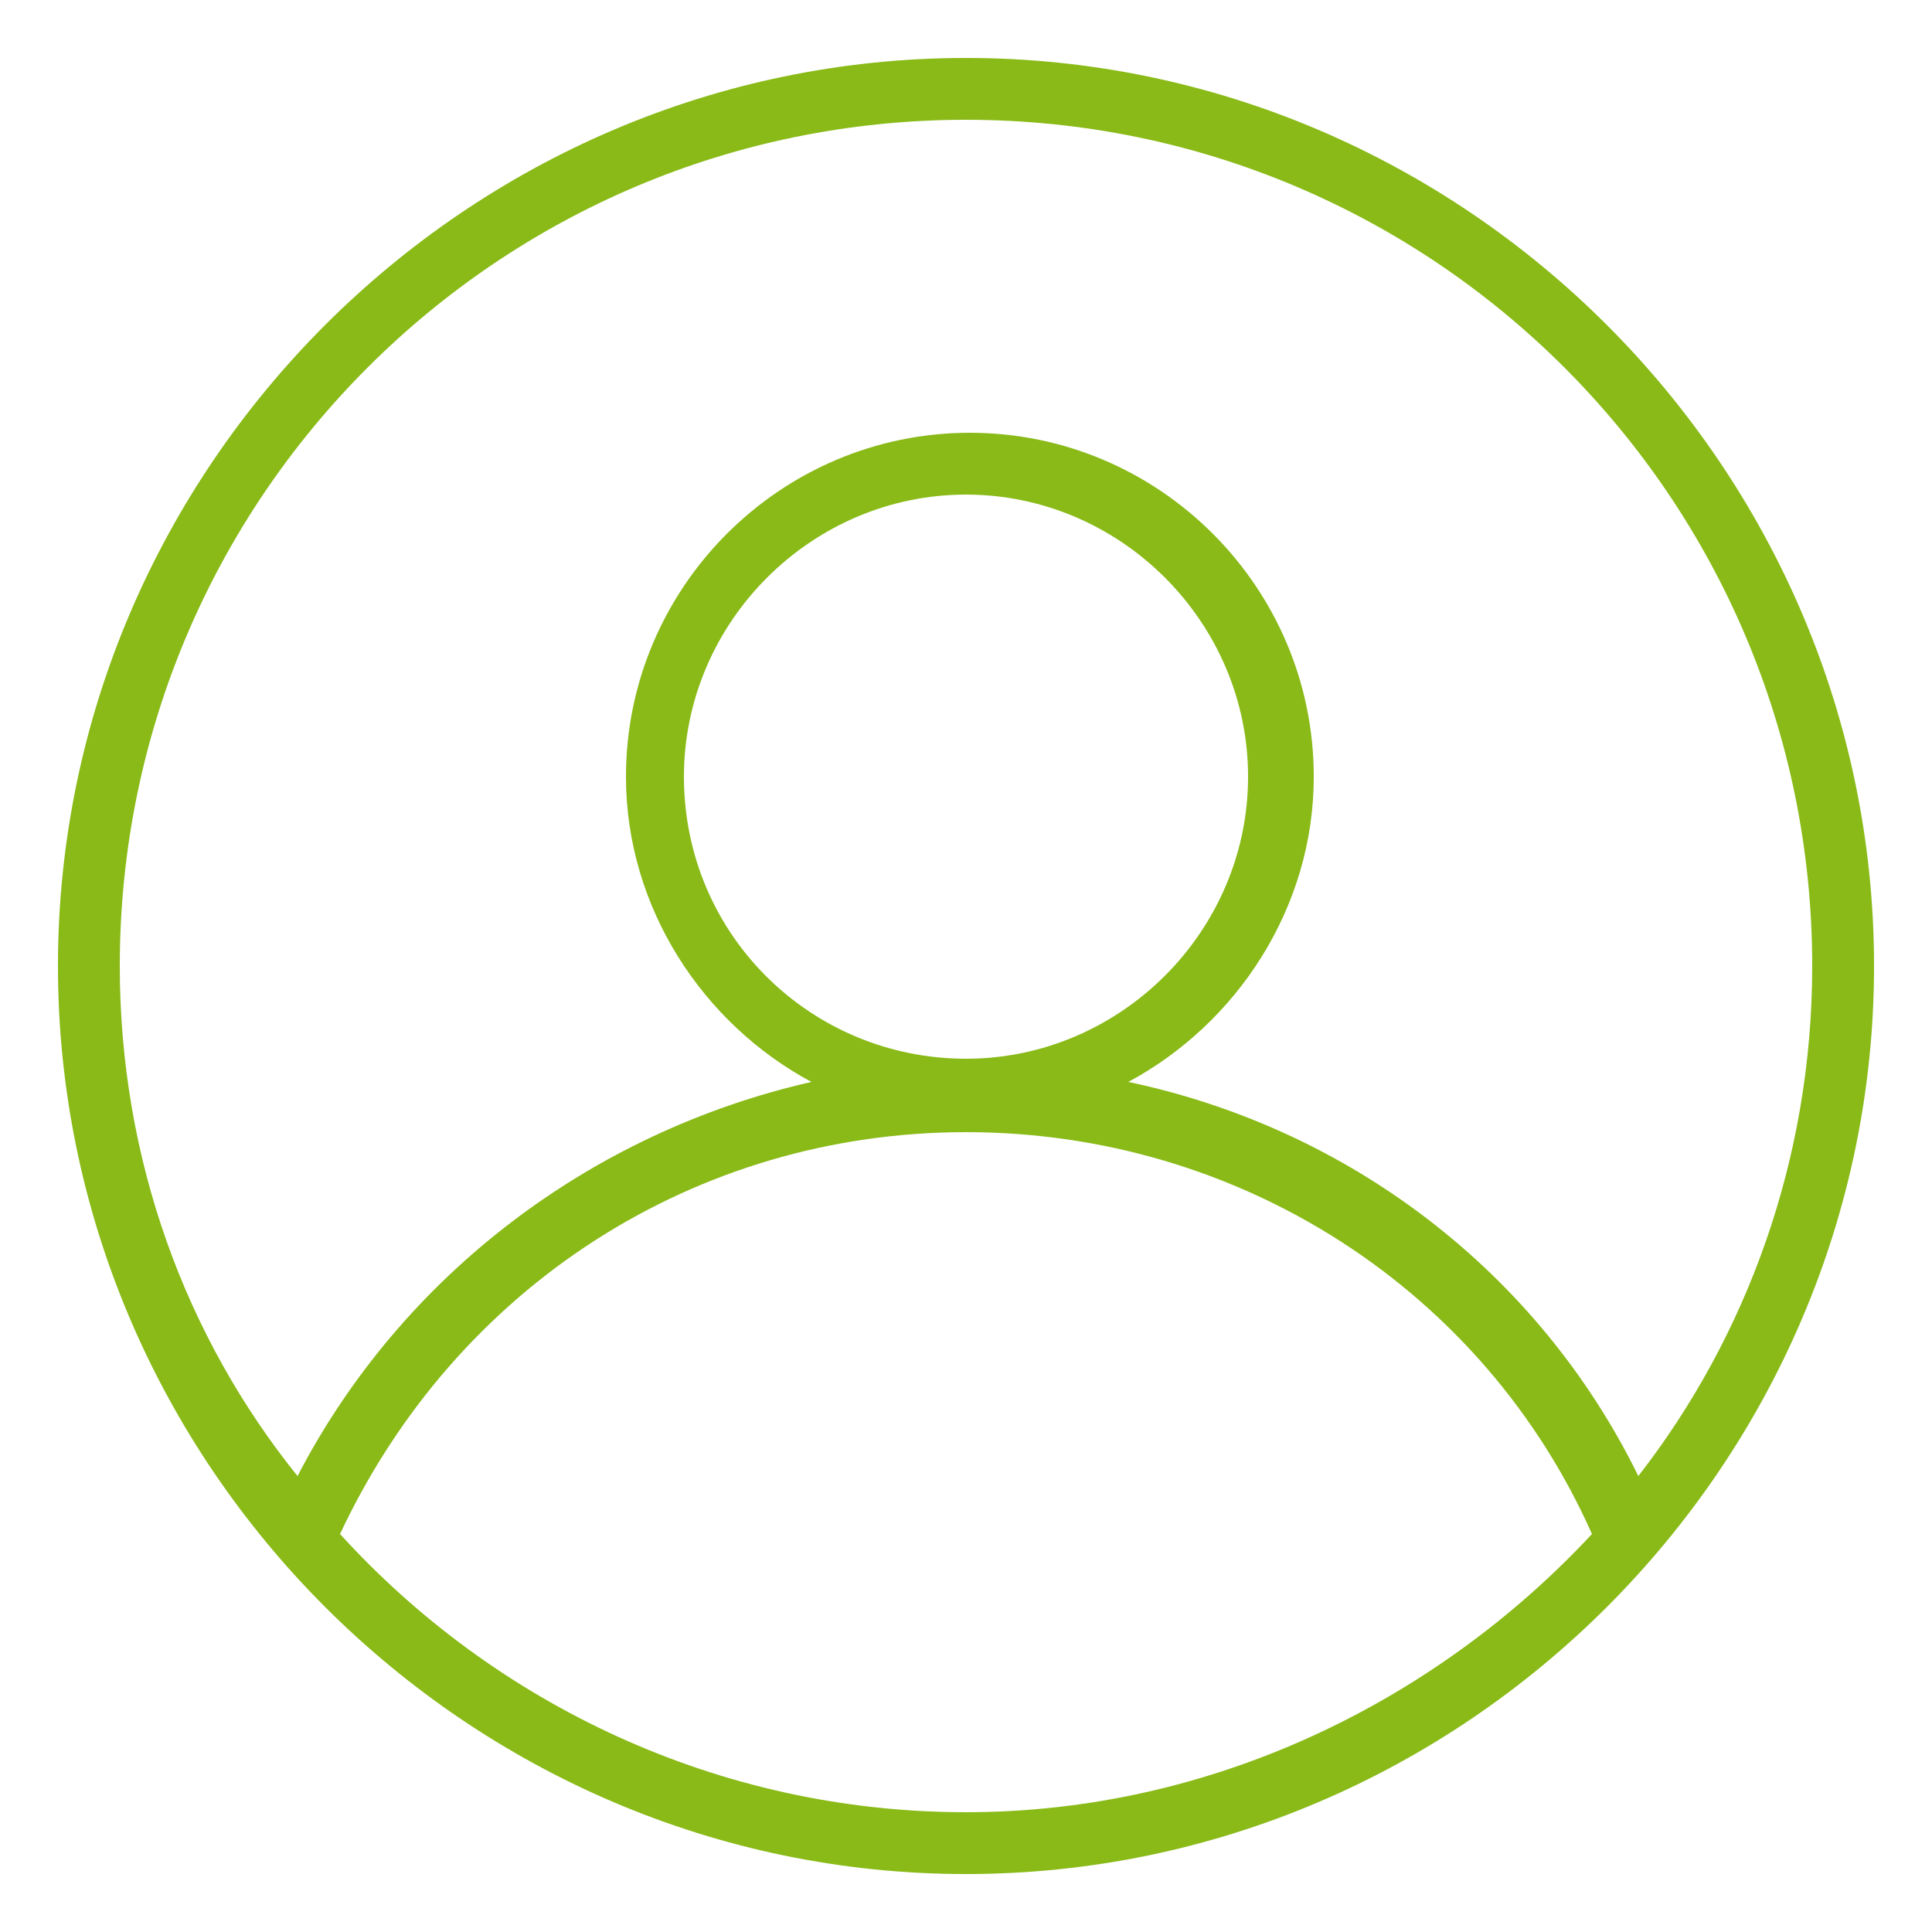 <?xml version="1.0" encoding="utf-8"?>
<!-- Generator: Adobe Illustrator 25.2.1, SVG Export Plug-In . SVG Version: 6.00 Build 0)  -->
<svg version="1.1" id="Livello_1" xmlns="http://www.w3.org/2000/svg" xmlns:xlink="http://www.w3.org/1999/xlink" x="0px" y="0px"
	 viewBox="0 0 50 50" style="enable-background:new 0 0 50 50;" xml:space="preserve">
<style type="text/css">
	.st0{fill:#F4F8F9;}
	.st1{fill:#89BA17;}
	.st2{fill:#FFFFFF;}
	.st3{fill:#8D9498;}
	.st4{fill-rule:evenodd;clip-rule:evenodd;fill:#FFFFFF;}
	.st5{fill:none;stroke:#606060;stroke-width:5.000000e-02;stroke-miterlimit:10;}
	.st6{fill:#0099B3;}
	.st7{fill:#00ABAB;}
	.st8{fill:#1D3176;}
	.st9{fill:#86BC25;}
	.st10{fill:none;stroke:#000000;stroke-width:0.15;stroke-miterlimit:10;}
	.st11{fill-rule:evenodd;clip-rule:evenodd;fill:#1D1D1D;}
	.st12{fill:none;stroke:#8D9498;stroke-width:0.15;stroke-miterlimit:10;}
	.st13{fill:#FFFFFF;stroke:#606060;stroke-width:5.000000e-02;stroke-miterlimit:10;}
	.st14{fill:none;stroke:#FFFFFF;stroke-miterlimit:10;}
	.st15{fill-rule:evenodd;clip-rule:evenodd;}
</style>
<path class="st1" d="M25,1.5C12.1,1.5,1.5,12.1,1.5,25S12.1,48.5,25,48.5S48.5,37.9,48.5,25S37.9,1.5,25,1.5z M25,3.1
	c12.1,0,21.9,9.8,21.9,21.9c0,5-1.7,9.6-4.5,13.2c-2.6-5.3-7.5-9-13.2-10.2c2.8-1.5,4.8-4.5,4.8-7.9c0-4.9-4-8.9-8.9-8.9
	s-8.9,4-8.9,8.9c0,3.4,2,6.4,4.8,7.9C15.3,29.3,10.4,33,7.7,38.2C4.8,34.6,3.1,30,3.1,25C3.1,12.9,12.9,3.1,25,3.1z M17.7,20.1
	c0-4,3.3-7.3,7.3-7.3s7.3,3.3,7.3,7.3S29,27.4,25,27.4S17.7,24.2,17.7,20.1z M25,46.9c-6.4,0-12.2-2.8-16.2-7.2
	c3-6.4,9.2-10.4,16.2-10.4c7.1,0,13.4,4.1,16.2,10.4C37.2,44,31.4,46.9,25,46.9z"/>
</svg>
